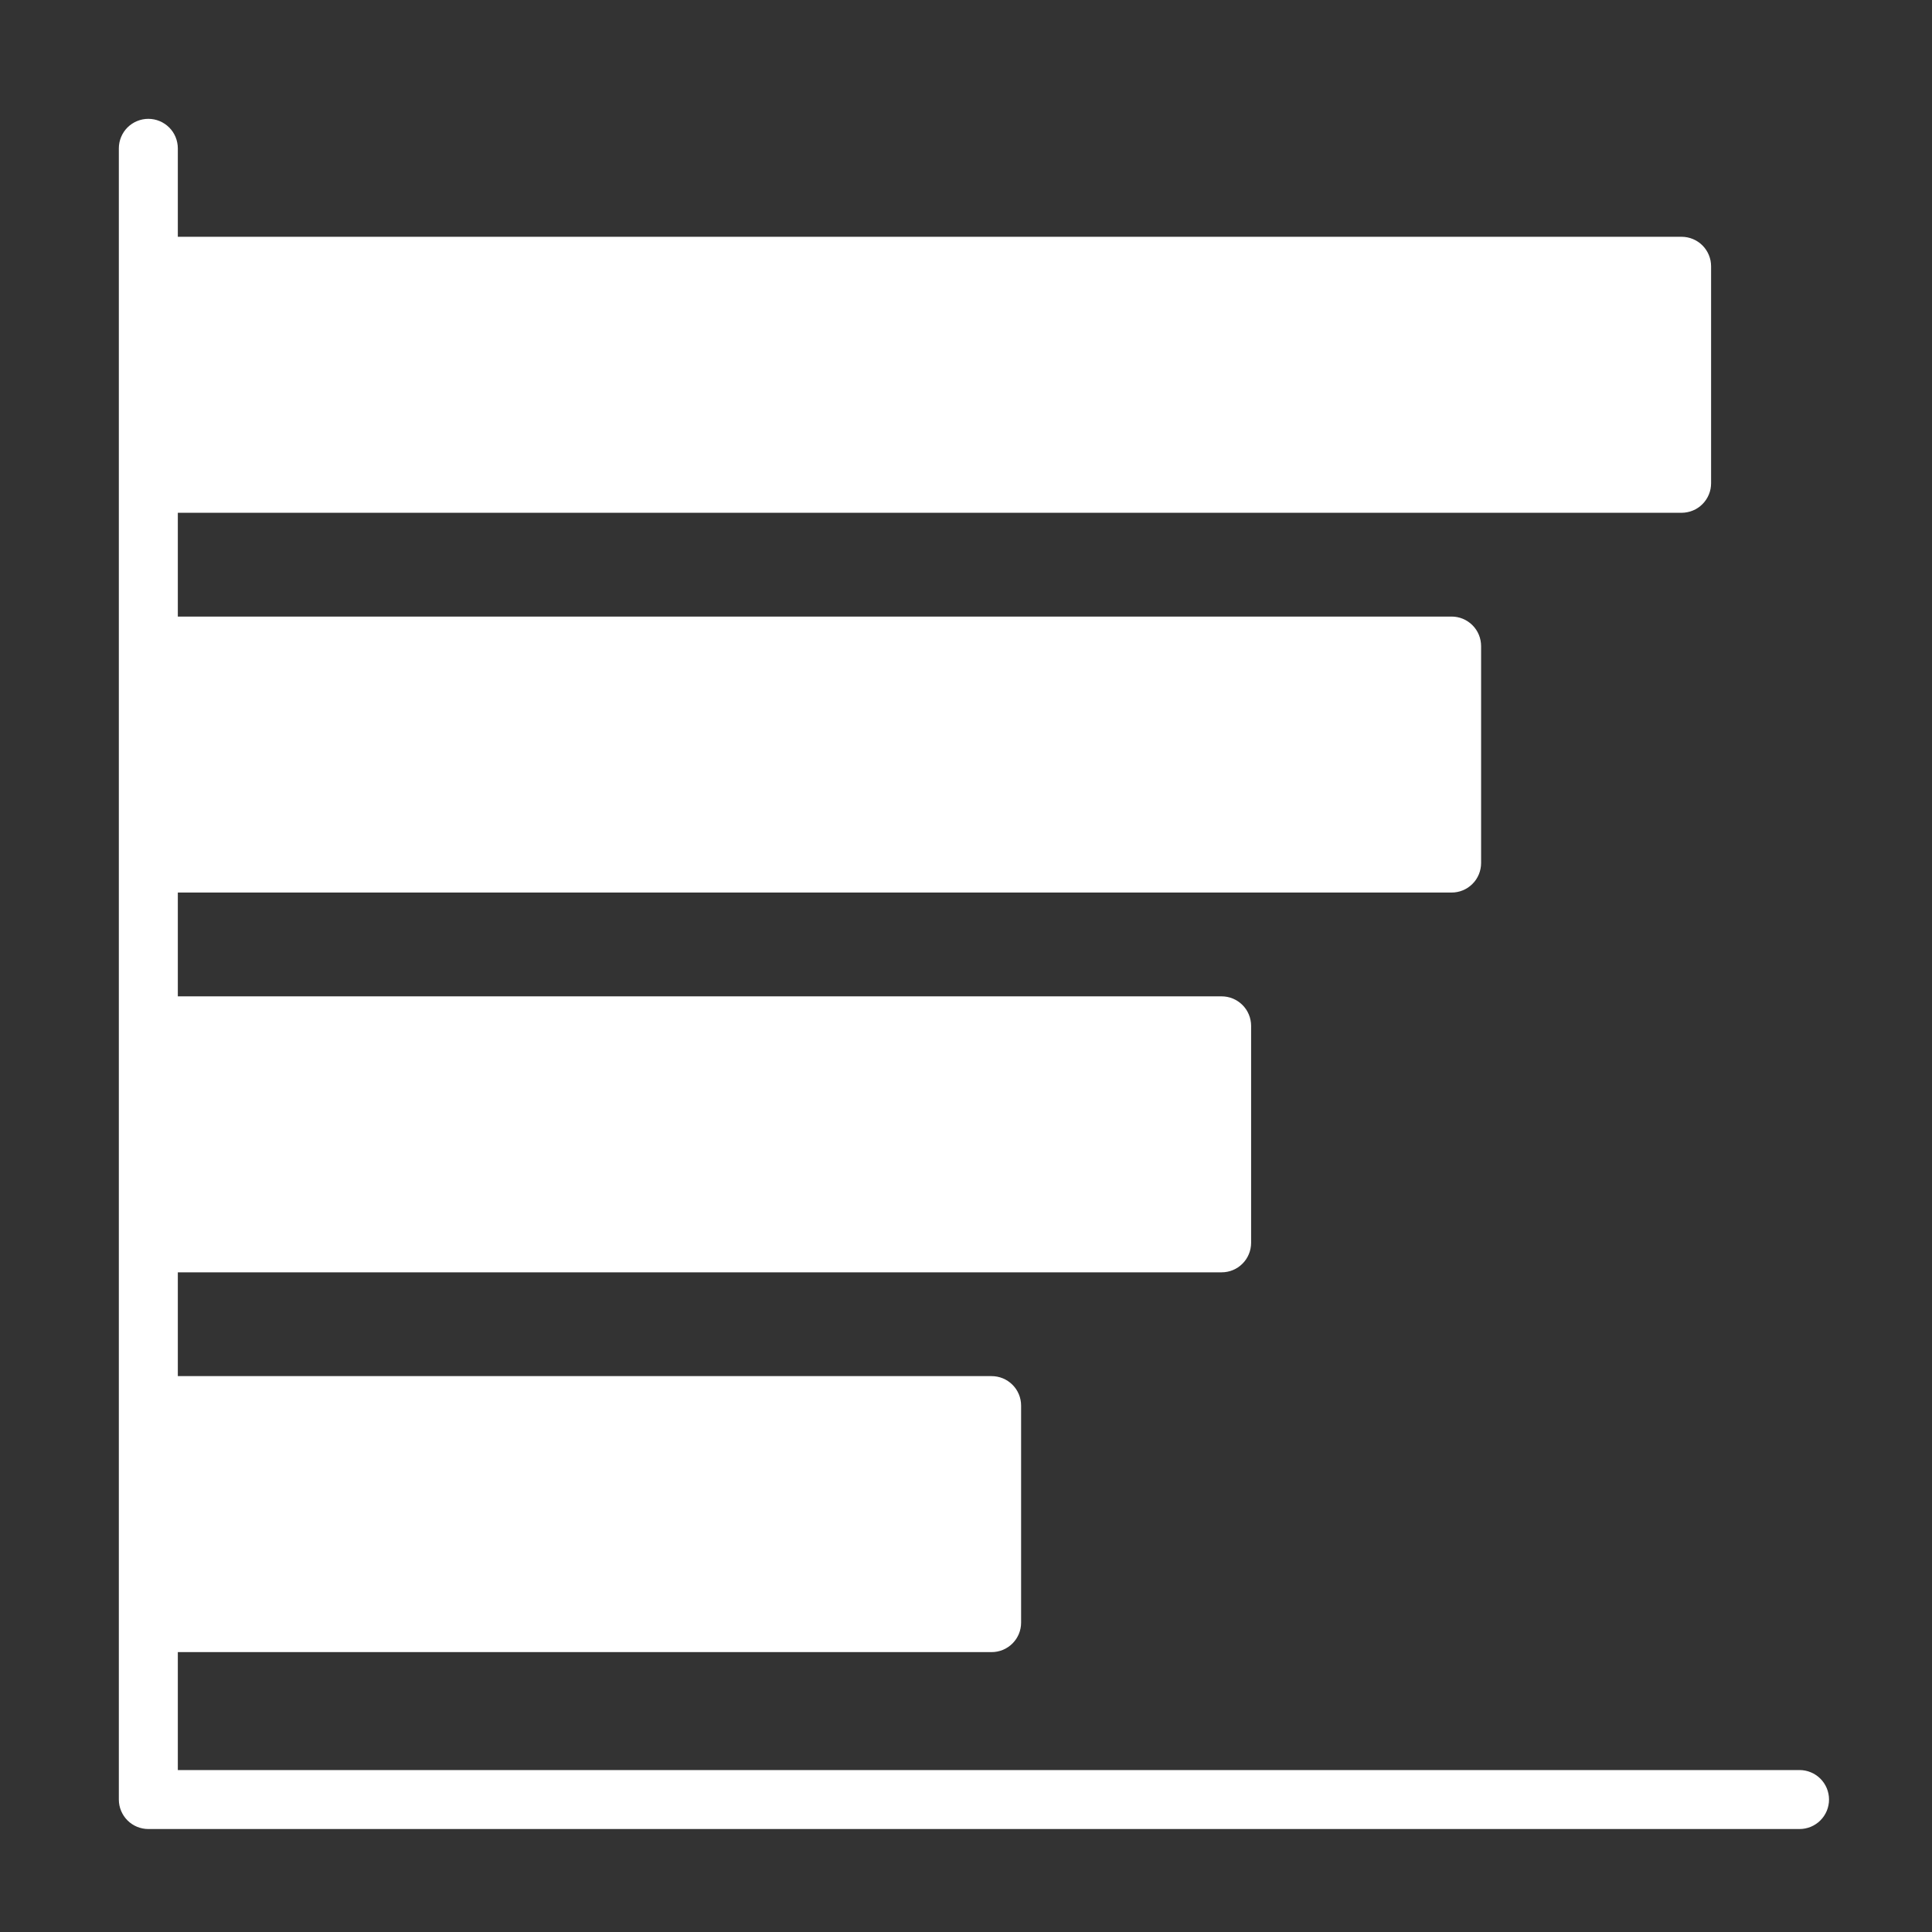 <svg xmlns="http://www.w3.org/2000/svg" xmlns:xlink="http://www.w3.org/1999/xlink" width="500" zoomAndPan="magnify" viewBox="0 0 375 375" height="500" preserveAspectRatio="xMidYMid meet" version="1.0"><rect x="0" y="0" width="375" height="375" fill="#333333" stroke="none"/><defs><clipPath id="63bf0918d4"><path d="M 23.066 23.066 L 355.316 23.066 L 355.316 355.316 L 23.066 355.316 Z M 23.066 23.066 " clip-rule="nonzero"/></clipPath></defs><g clip-path="url(#63bf0918d4)"><path fill="#ffffff" d="M 349.289 343.566 L 34.516 343.566 L 34.516 320.672 L 192.473 320.672 C 192.852 320.672 193.223 320.637 193.59 320.562 C 193.961 320.488 194.316 320.383 194.664 320.238 C 195.012 320.094 195.34 319.918 195.652 319.707 C 195.965 319.5 196.254 319.262 196.52 318.996 C 196.785 318.73 197.023 318.441 197.234 318.129 C 197.441 317.816 197.617 317.488 197.762 317.141 C 197.906 316.793 198.016 316.434 198.086 316.066 C 198.16 315.699 198.195 315.324 198.195 314.949 L 198.195 272.828 C 198.195 272.453 198.16 272.078 198.086 271.711 C 198.016 271.344 197.906 270.984 197.762 270.637 C 197.617 270.289 197.441 269.961 197.234 269.648 C 197.023 269.336 196.785 269.047 196.52 268.781 C 196.254 268.516 195.965 268.277 195.652 268.07 C 195.34 267.859 195.012 267.684 194.664 267.539 C 194.316 267.395 193.961 267.289 193.59 267.215 C 193.223 267.141 192.852 267.105 192.473 267.105 L 34.516 267.105 L 34.516 246.957 L 237.113 246.957 C 237.492 246.957 237.863 246.922 238.23 246.848 C 238.602 246.777 238.957 246.668 239.305 246.523 C 239.652 246.379 239.98 246.203 240.293 245.996 C 240.605 245.785 240.895 245.547 241.16 245.281 C 241.426 245.016 241.664 244.727 241.875 244.414 C 242.082 244.102 242.258 243.773 242.402 243.426 C 242.547 243.078 242.656 242.719 242.727 242.352 C 242.801 241.984 242.84 241.613 242.84 241.234 L 242.84 199.113 C 242.84 198.738 242.801 198.363 242.727 197.996 C 242.656 197.629 242.547 197.27 242.402 196.922 C 242.258 196.574 242.082 196.246 241.875 195.934 C 241.664 195.621 241.426 195.332 241.16 195.066 C 240.895 194.801 240.605 194.562 240.293 194.355 C 239.98 194.145 239.652 193.969 239.305 193.824 C 238.957 193.68 238.602 193.574 238.23 193.5 C 237.863 193.426 237.492 193.391 237.113 193.391 L 34.516 193.391 L 34.516 173.242 L 281.754 173.242 C 282.133 173.242 282.504 173.207 282.871 173.133 C 283.242 173.062 283.598 172.953 283.945 172.809 C 284.293 172.664 284.621 172.488 284.934 172.281 C 285.246 172.07 285.535 171.832 285.801 171.566 C 286.07 171.301 286.305 171.012 286.516 170.699 C 286.723 170.387 286.898 170.059 287.043 169.711 C 287.188 169.363 287.297 169.008 287.367 168.637 C 287.441 168.27 287.48 167.898 287.48 167.52 L 287.48 125.398 C 287.48 125.023 287.441 124.648 287.367 124.281 C 287.297 123.914 287.188 123.555 287.043 123.207 C 286.898 122.859 286.723 122.531 286.516 122.219 C 286.305 121.906 286.07 121.617 285.801 121.352 C 285.535 121.086 285.246 120.848 284.934 120.641 C 284.621 120.43 284.293 120.254 283.945 120.109 C 283.598 119.965 283.242 119.859 282.871 119.785 C 282.504 119.711 282.133 119.676 281.754 119.676 L 34.516 119.676 L 34.516 99.531 L 326.398 99.531 C 326.773 99.531 327.145 99.492 327.512 99.418 C 327.883 99.348 328.238 99.238 328.586 99.094 C 328.934 98.949 329.266 98.773 329.578 98.566 C 329.891 98.355 330.18 98.117 330.445 97.852 C 330.711 97.586 330.945 97.297 331.156 96.984 C 331.363 96.672 331.539 96.344 331.684 95.996 C 331.828 95.648 331.938 95.293 332.012 94.922 C 332.082 94.555 332.121 94.184 332.121 93.805 L 332.121 51.684 C 332.121 51.309 332.082 50.934 332.012 50.566 C 331.938 50.199 331.828 49.84 331.684 49.492 C 331.539 49.145 331.363 48.816 331.156 48.504 C 330.945 48.191 330.711 47.902 330.445 47.637 C 330.18 47.371 329.891 47.133 329.578 46.926 C 329.266 46.715 328.934 46.539 328.586 46.395 C 328.238 46.254 327.883 46.145 327.512 46.07 C 327.145 45.996 326.773 45.961 326.398 45.961 L 34.516 45.961 L 34.516 28.789 C 34.516 28.414 34.477 28.043 34.402 27.676 C 34.332 27.305 34.223 26.949 34.078 26.602 C 33.934 26.254 33.758 25.922 33.551 25.609 C 33.34 25.297 33.102 25.008 32.836 24.742 C 32.57 24.477 32.281 24.242 31.969 24.031 C 31.656 23.824 31.328 23.648 30.98 23.504 C 30.633 23.359 30.277 23.25 29.906 23.176 C 29.539 23.105 29.168 23.066 28.789 23.066 C 28.414 23.066 28.043 23.105 27.676 23.176 C 27.305 23.25 26.949 23.359 26.602 23.504 C 26.254 23.648 25.922 23.824 25.609 24.031 C 25.297 24.242 25.008 24.477 24.742 24.742 C 24.477 25.008 24.242 25.297 24.031 25.609 C 23.824 25.922 23.648 26.254 23.504 26.602 C 23.359 26.949 23.25 27.305 23.176 27.676 C 23.105 28.043 23.066 28.414 23.066 28.789 L 23.066 349.289 C 23.066 349.664 23.105 350.039 23.176 350.406 C 23.25 350.773 23.359 351.133 23.504 351.48 C 23.648 351.828 23.824 352.156 24.031 352.469 C 24.242 352.781 24.477 353.07 24.742 353.336 C 25.008 353.602 25.297 353.84 25.609 354.047 C 25.922 354.258 26.254 354.434 26.602 354.578 C 26.949 354.723 27.305 354.828 27.676 354.902 C 28.043 354.977 28.414 355.012 28.789 355.012 L 349.289 355.012 C 349.664 355.012 350.039 354.977 350.406 354.902 C 350.773 354.828 351.133 354.723 351.48 354.578 C 351.828 354.434 352.156 354.258 352.469 354.047 C 352.781 353.84 353.07 353.602 353.336 353.336 C 353.602 353.07 353.84 352.781 354.047 352.469 C 354.258 352.156 354.434 351.828 354.578 351.48 C 354.723 351.133 354.828 350.773 354.902 350.406 C 354.977 350.039 355.012 349.664 355.012 349.289 C 355.012 348.914 354.977 348.543 354.902 348.172 C 354.828 347.805 354.723 347.445 354.578 347.098 C 354.434 346.754 354.258 346.422 354.047 346.109 C 353.84 345.797 353.602 345.508 353.336 345.242 C 353.07 344.977 352.781 344.738 352.469 344.531 C 352.156 344.32 351.828 344.145 351.48 344.004 C 351.133 343.859 350.773 343.75 350.406 343.676 C 350.039 343.602 349.664 343.566 349.289 343.566 Z M 349.289 343.566 " fill-opacity="1" fill-rule="nonzero"/></g></svg>